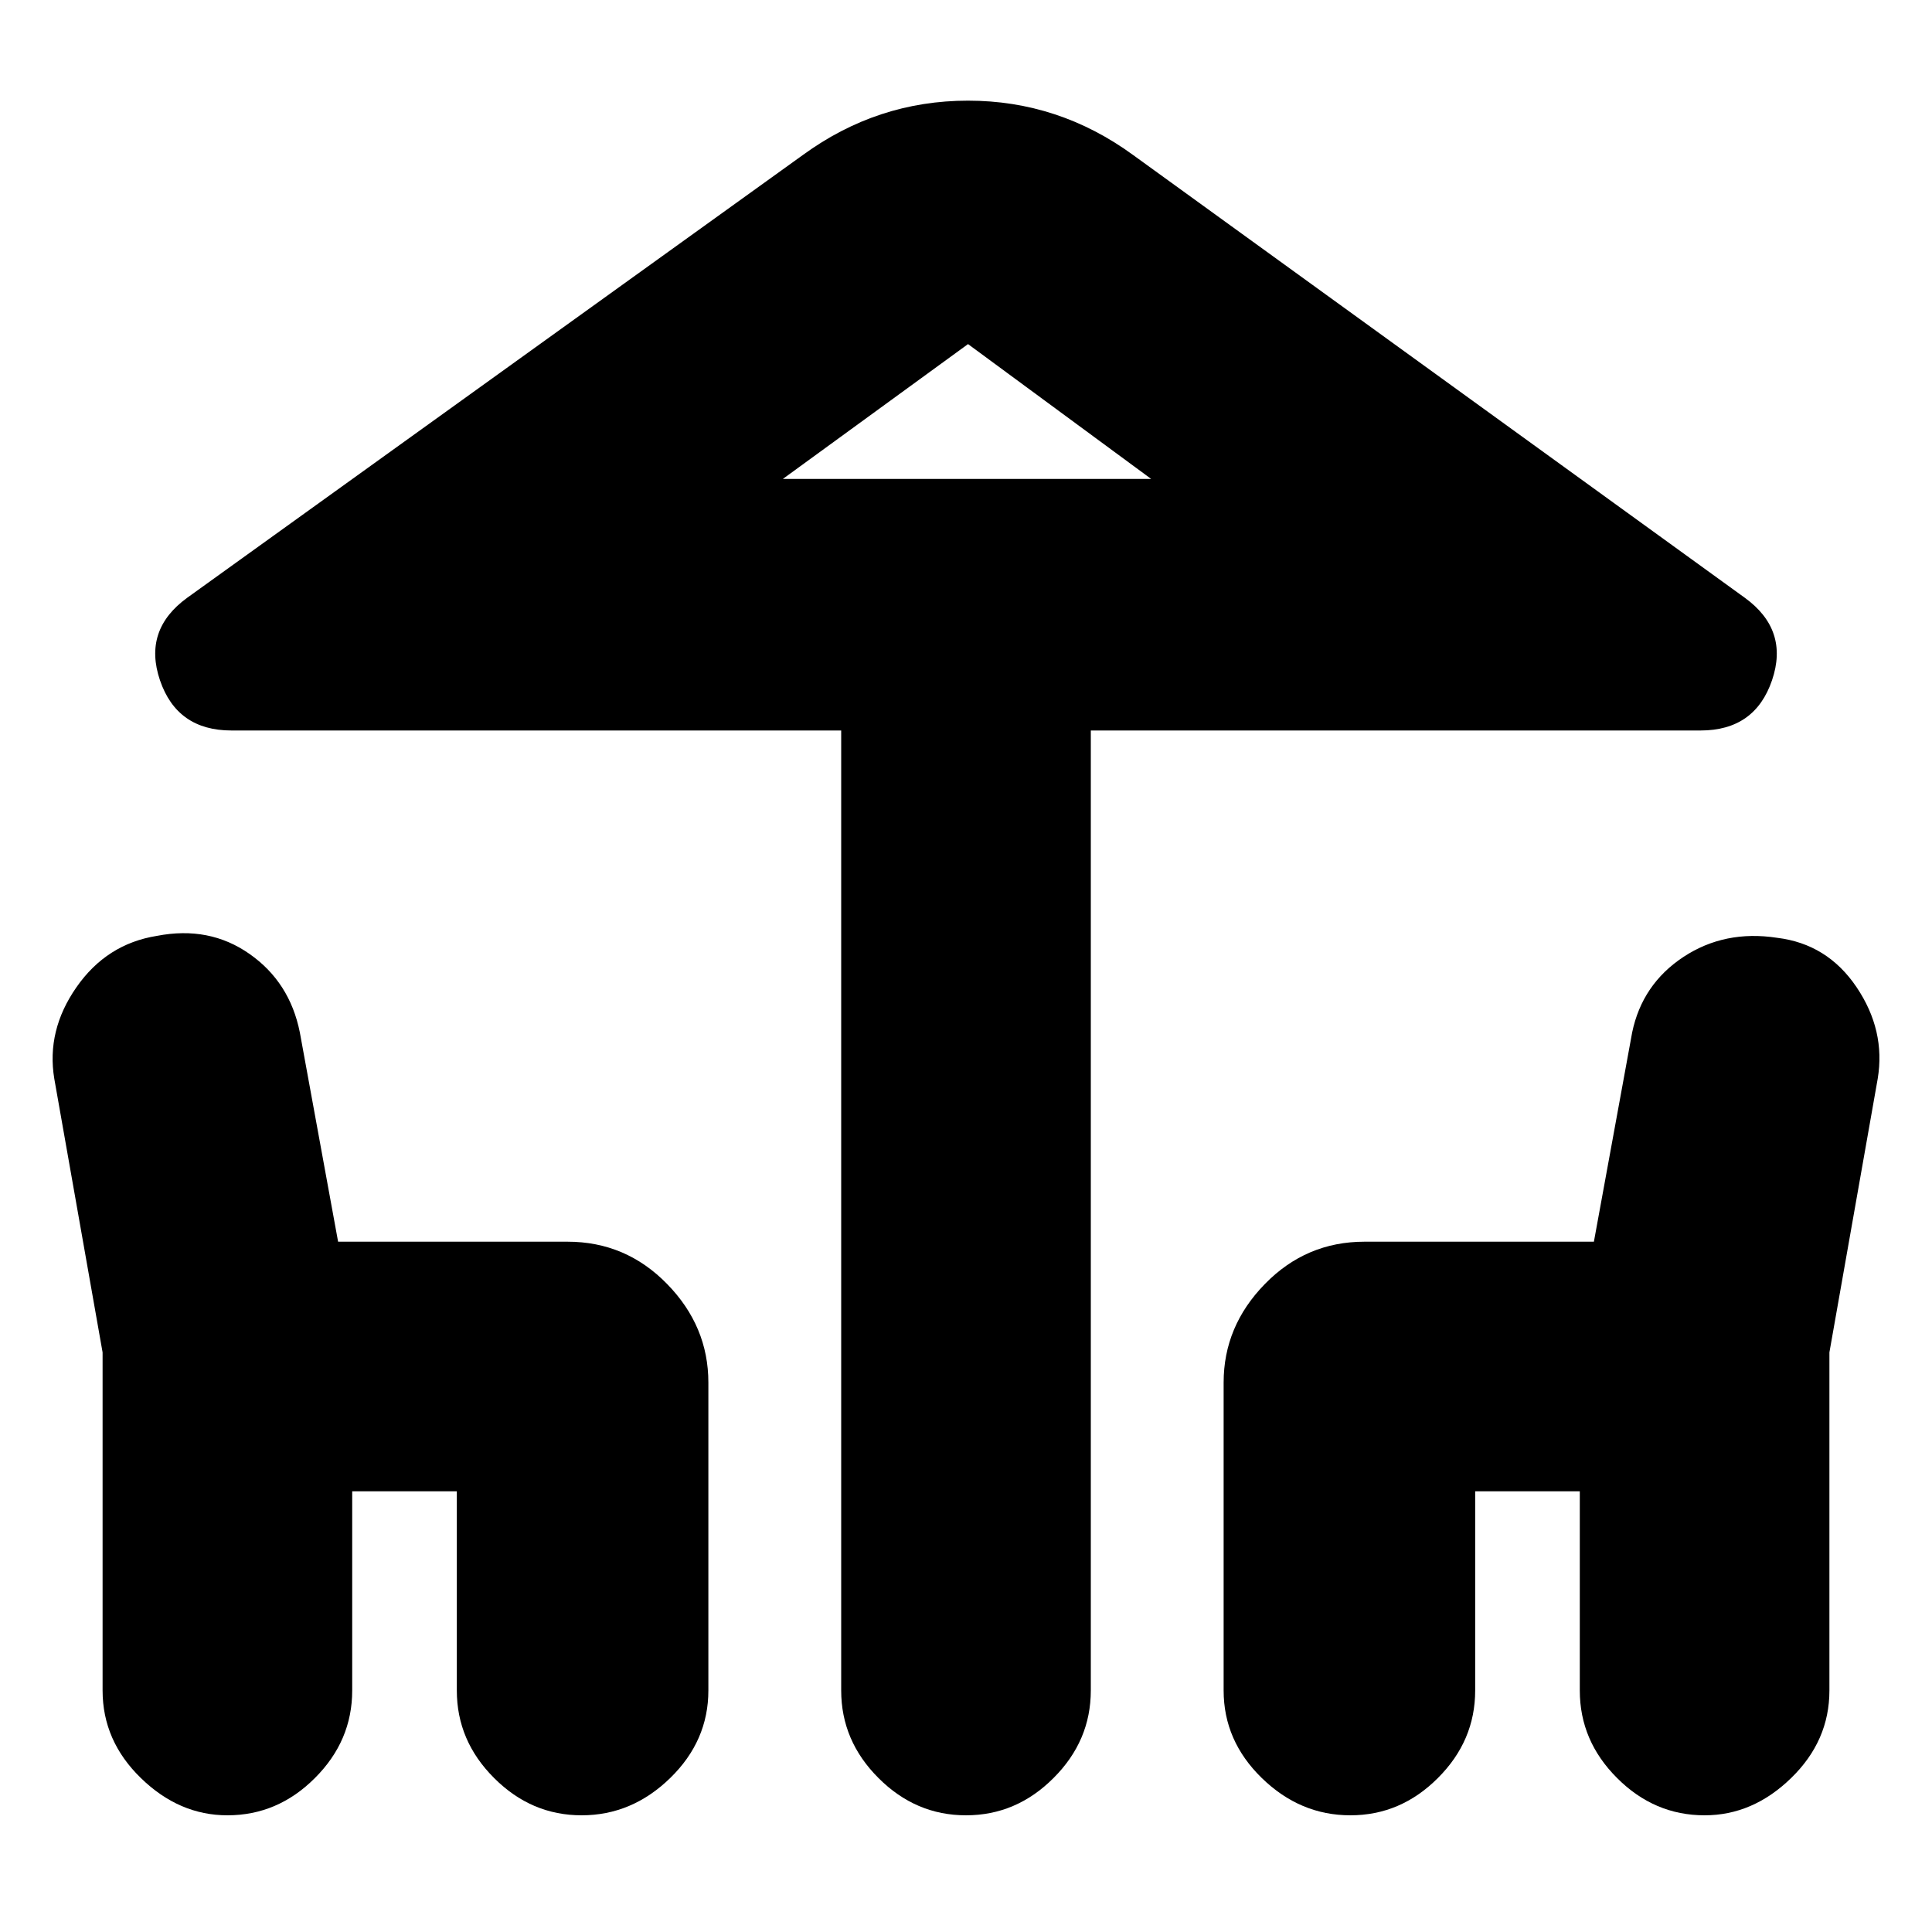 <svg xmlns="http://www.w3.org/2000/svg" height="20" width="20"><path d="M10 18.792q-.521 0-.906-.386-.386-.385-.386-.906V7.562H2.396q-.563 0-.74-.52-.177-.521.282-.854l6.374-4.584q.771-.562 1.709-.562.937 0 1.708.562l6.333 4.584q.459.333.282.854-.177.52-.74.52h-6.312V17.5q0 .521-.386.906-.385.386-.906.386Zm.021-13.834h1.896-3.813ZM2.354 18.792q-.5 0-.896-.386-.396-.385-.396-.906V14l-.5-2.833q-.083-.5.23-.948.312-.448.833-.531.542-.105.958.187.417.292.521.813l.396 2.166h2.375q.604 0 1.031.438.427.437.427 1.02V17.5q0 .521-.395.906-.396.386-.917.386t-.906-.386q-.386-.385-.386-.906v-2.062H3.646V17.5q0 .521-.386.906-.385.386-.906.386Zm11.625 0q-.521 0-.917-.386-.395-.385-.395-.906v-3.188q0-.583.427-1.02.427-.438 1.031-.438H16.5l.396-2.166q.104-.5.531-.782.427-.281.969-.198.521.063.823.511.302.448.219.948l-.5 2.833v3.5q0 .521-.396.906-.396.386-.896.386-.521 0-.906-.386-.386-.385-.386-.906v-2.062h-1.083V17.5q0 .521-.386.906-.385.386-.906.386ZM8.104 4.958h3.813l-1.896-1.396Z"/></svg>